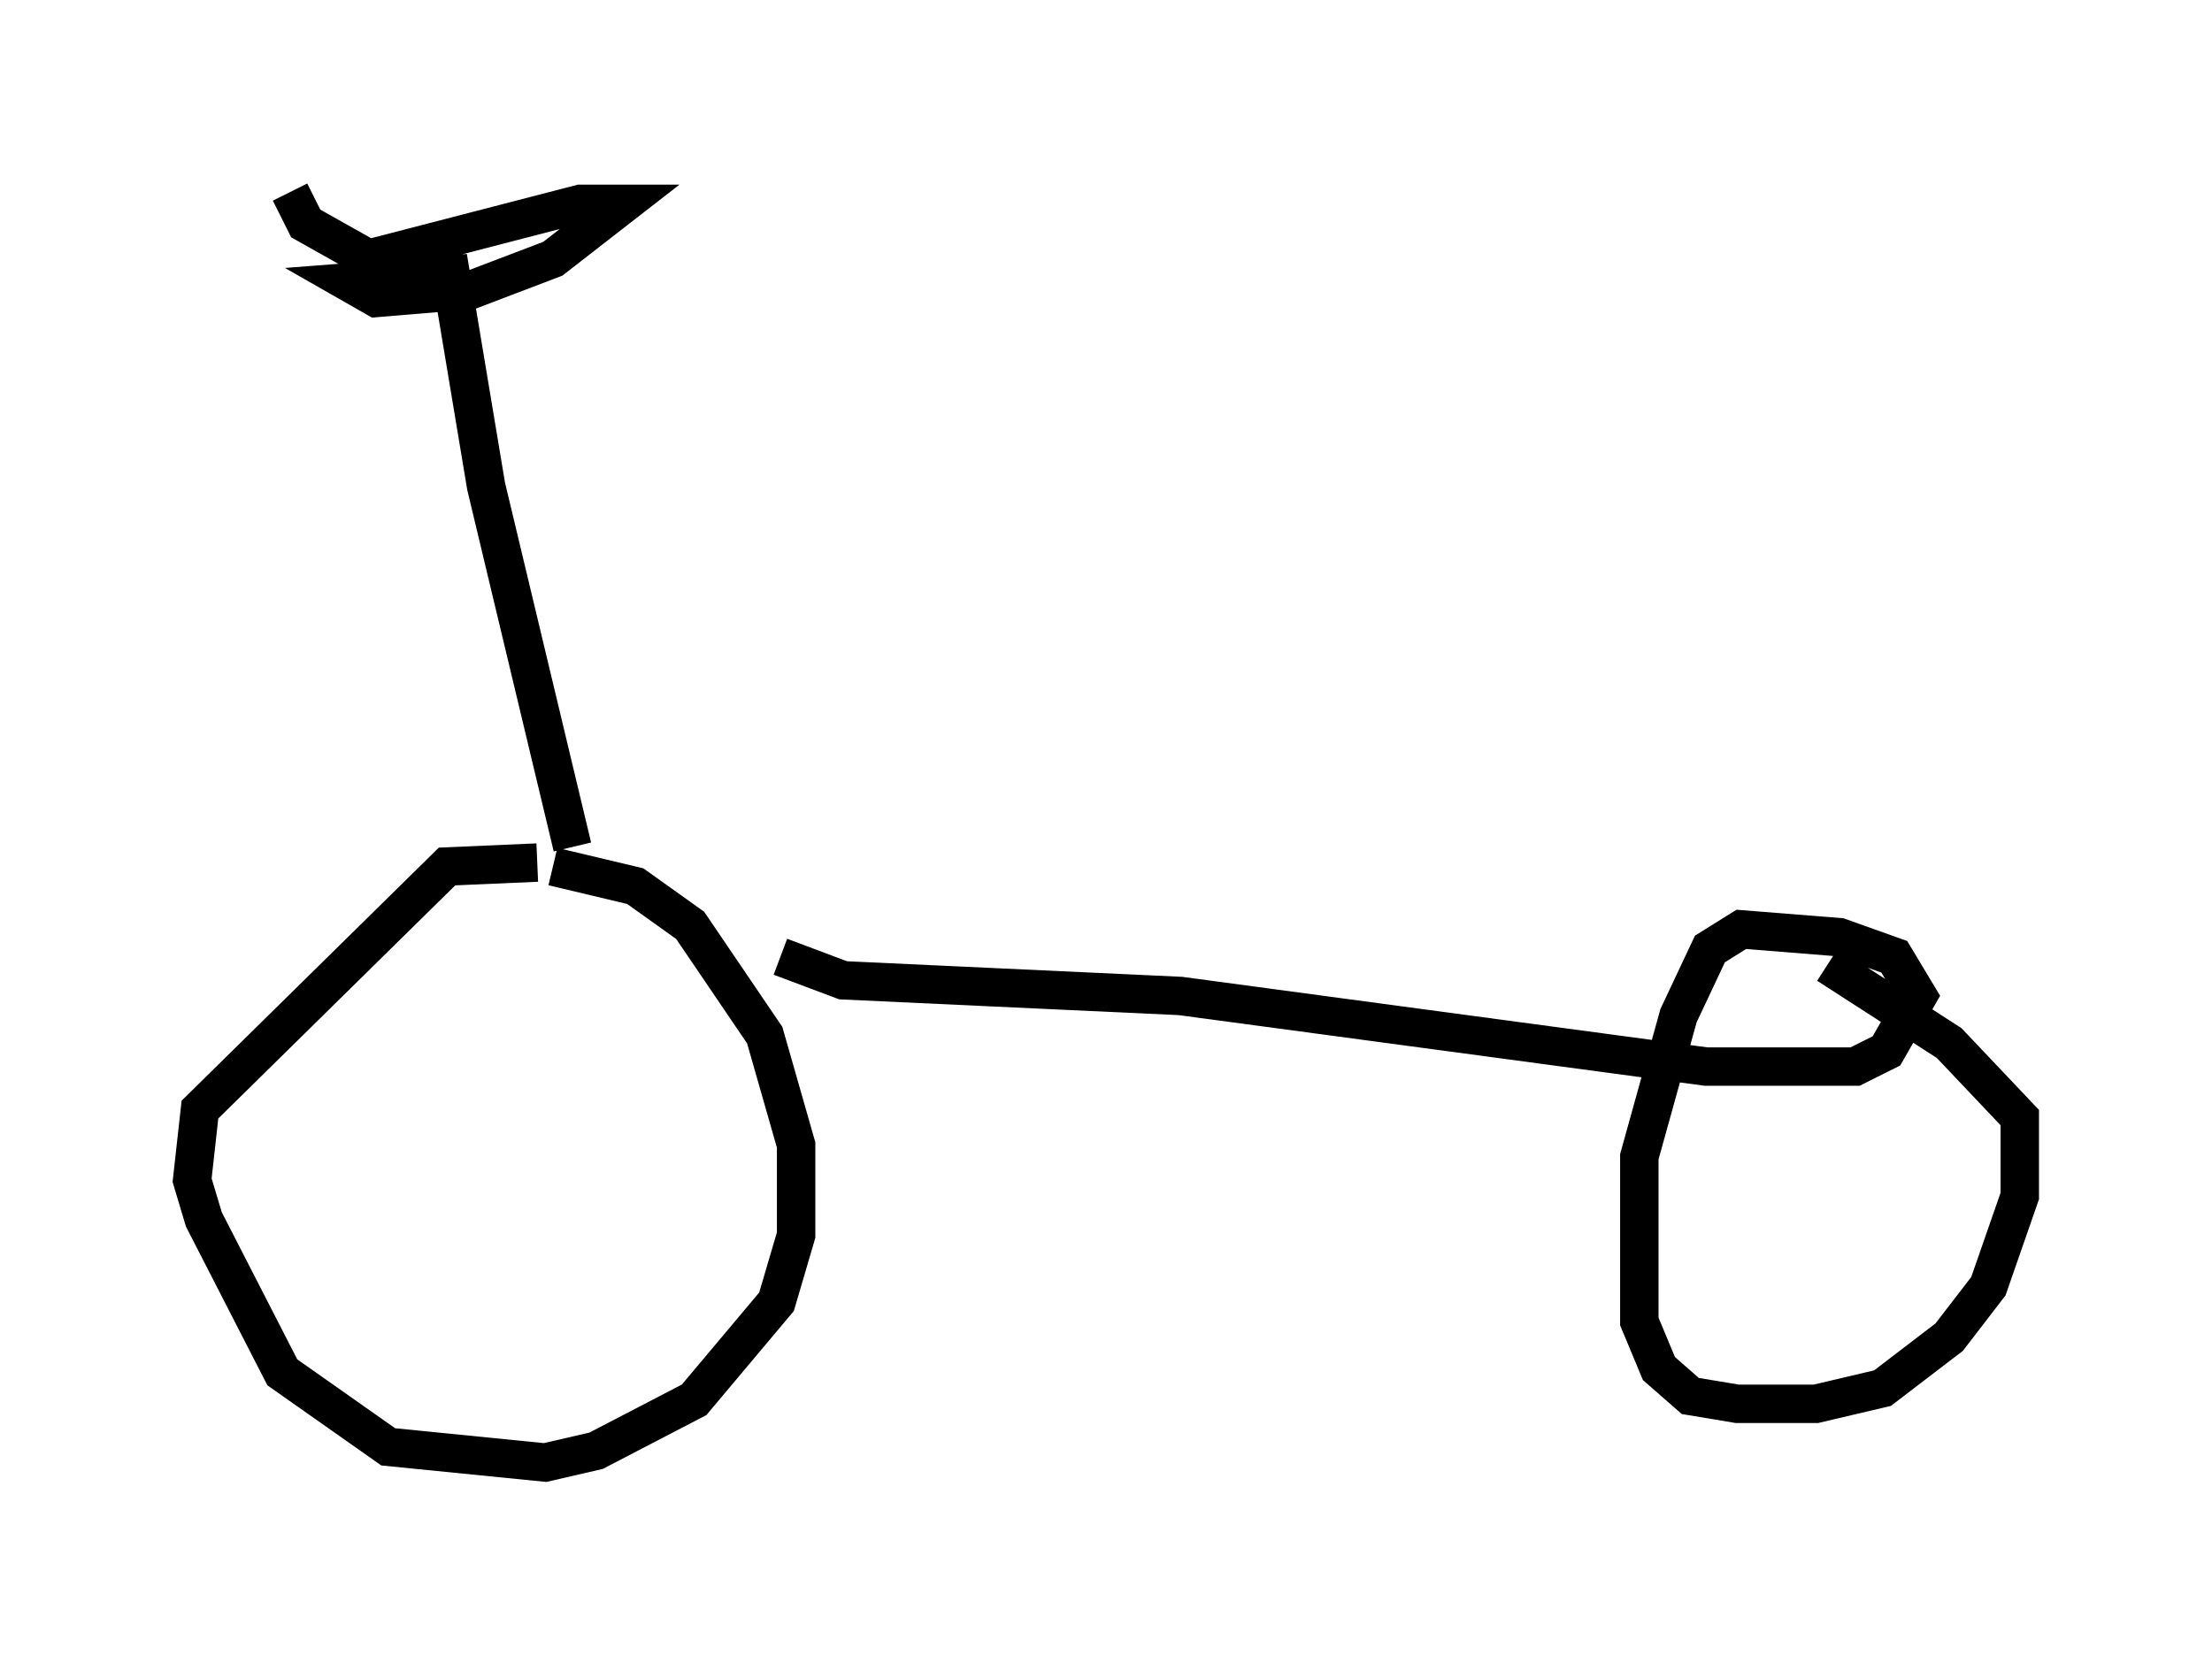 <?xml version="1.0" encoding="utf-8" ?>
<svg baseProfile="full" height="43.075" version="1.1" width="57.571" xmlns="http://www.w3.org/2000/svg" xmlns:ev="http://www.w3.org/2001/xml-events" xmlns:xlink="http://www.w3.org/1999/xlink"><defs /><rect fill="white" height="43.075" width="57.571" x="0" y="0" /><path d="M15.106, 23.171 m-1.123, -0.715 l-2.348, 0.102 -6.431, 6.329 l-0.204, 1.838 0.306, 1.021 l2.042, 3.981 2.756, 1.94 l4.083, 0.408 1.327, -0.306 l2.552, -1.327 2.144, -2.552 l0.51, -1.735 0.0, -2.348 l-0.817, -2.858 -1.94, -2.858 l-1.429, -1.021 -2.144, -0.51 m5.921, 2.348 l1.633, 0.613 8.779, 0.408 l13.679, 1.838 3.879, 0.0 l0.817, -0.408 0.817, -1.429 l-0.613, -1.021 -1.429, -0.51 l-2.552, -0.204 -0.817, 0.51 l-0.817, 1.735 -1.021, 3.675 l0.0, 4.288 0.51, 1.225 l0.817, 0.715 1.225, 0.204 l2.042, 0.0 1.735, -0.408 l1.735, -1.327 1.021, -1.327 l0.817, -2.348 0.0, -2.042 l-1.838, -1.94 -3.165, -2.042 m-32.667, -3.063 l-2.246, -9.392 -0.919, -5.513 l-2.654, 0.204 0.715, 0.408 l2.45, -0.204 2.144, -0.817 l1.838, -1.429 -1.123, 0.0 l-5.513, 1.429 -1.633, -0.919 l-0.408, -0.817 m6.329, 11.74 " fill="none" stroke="black" stroke-width="1" /></svg>